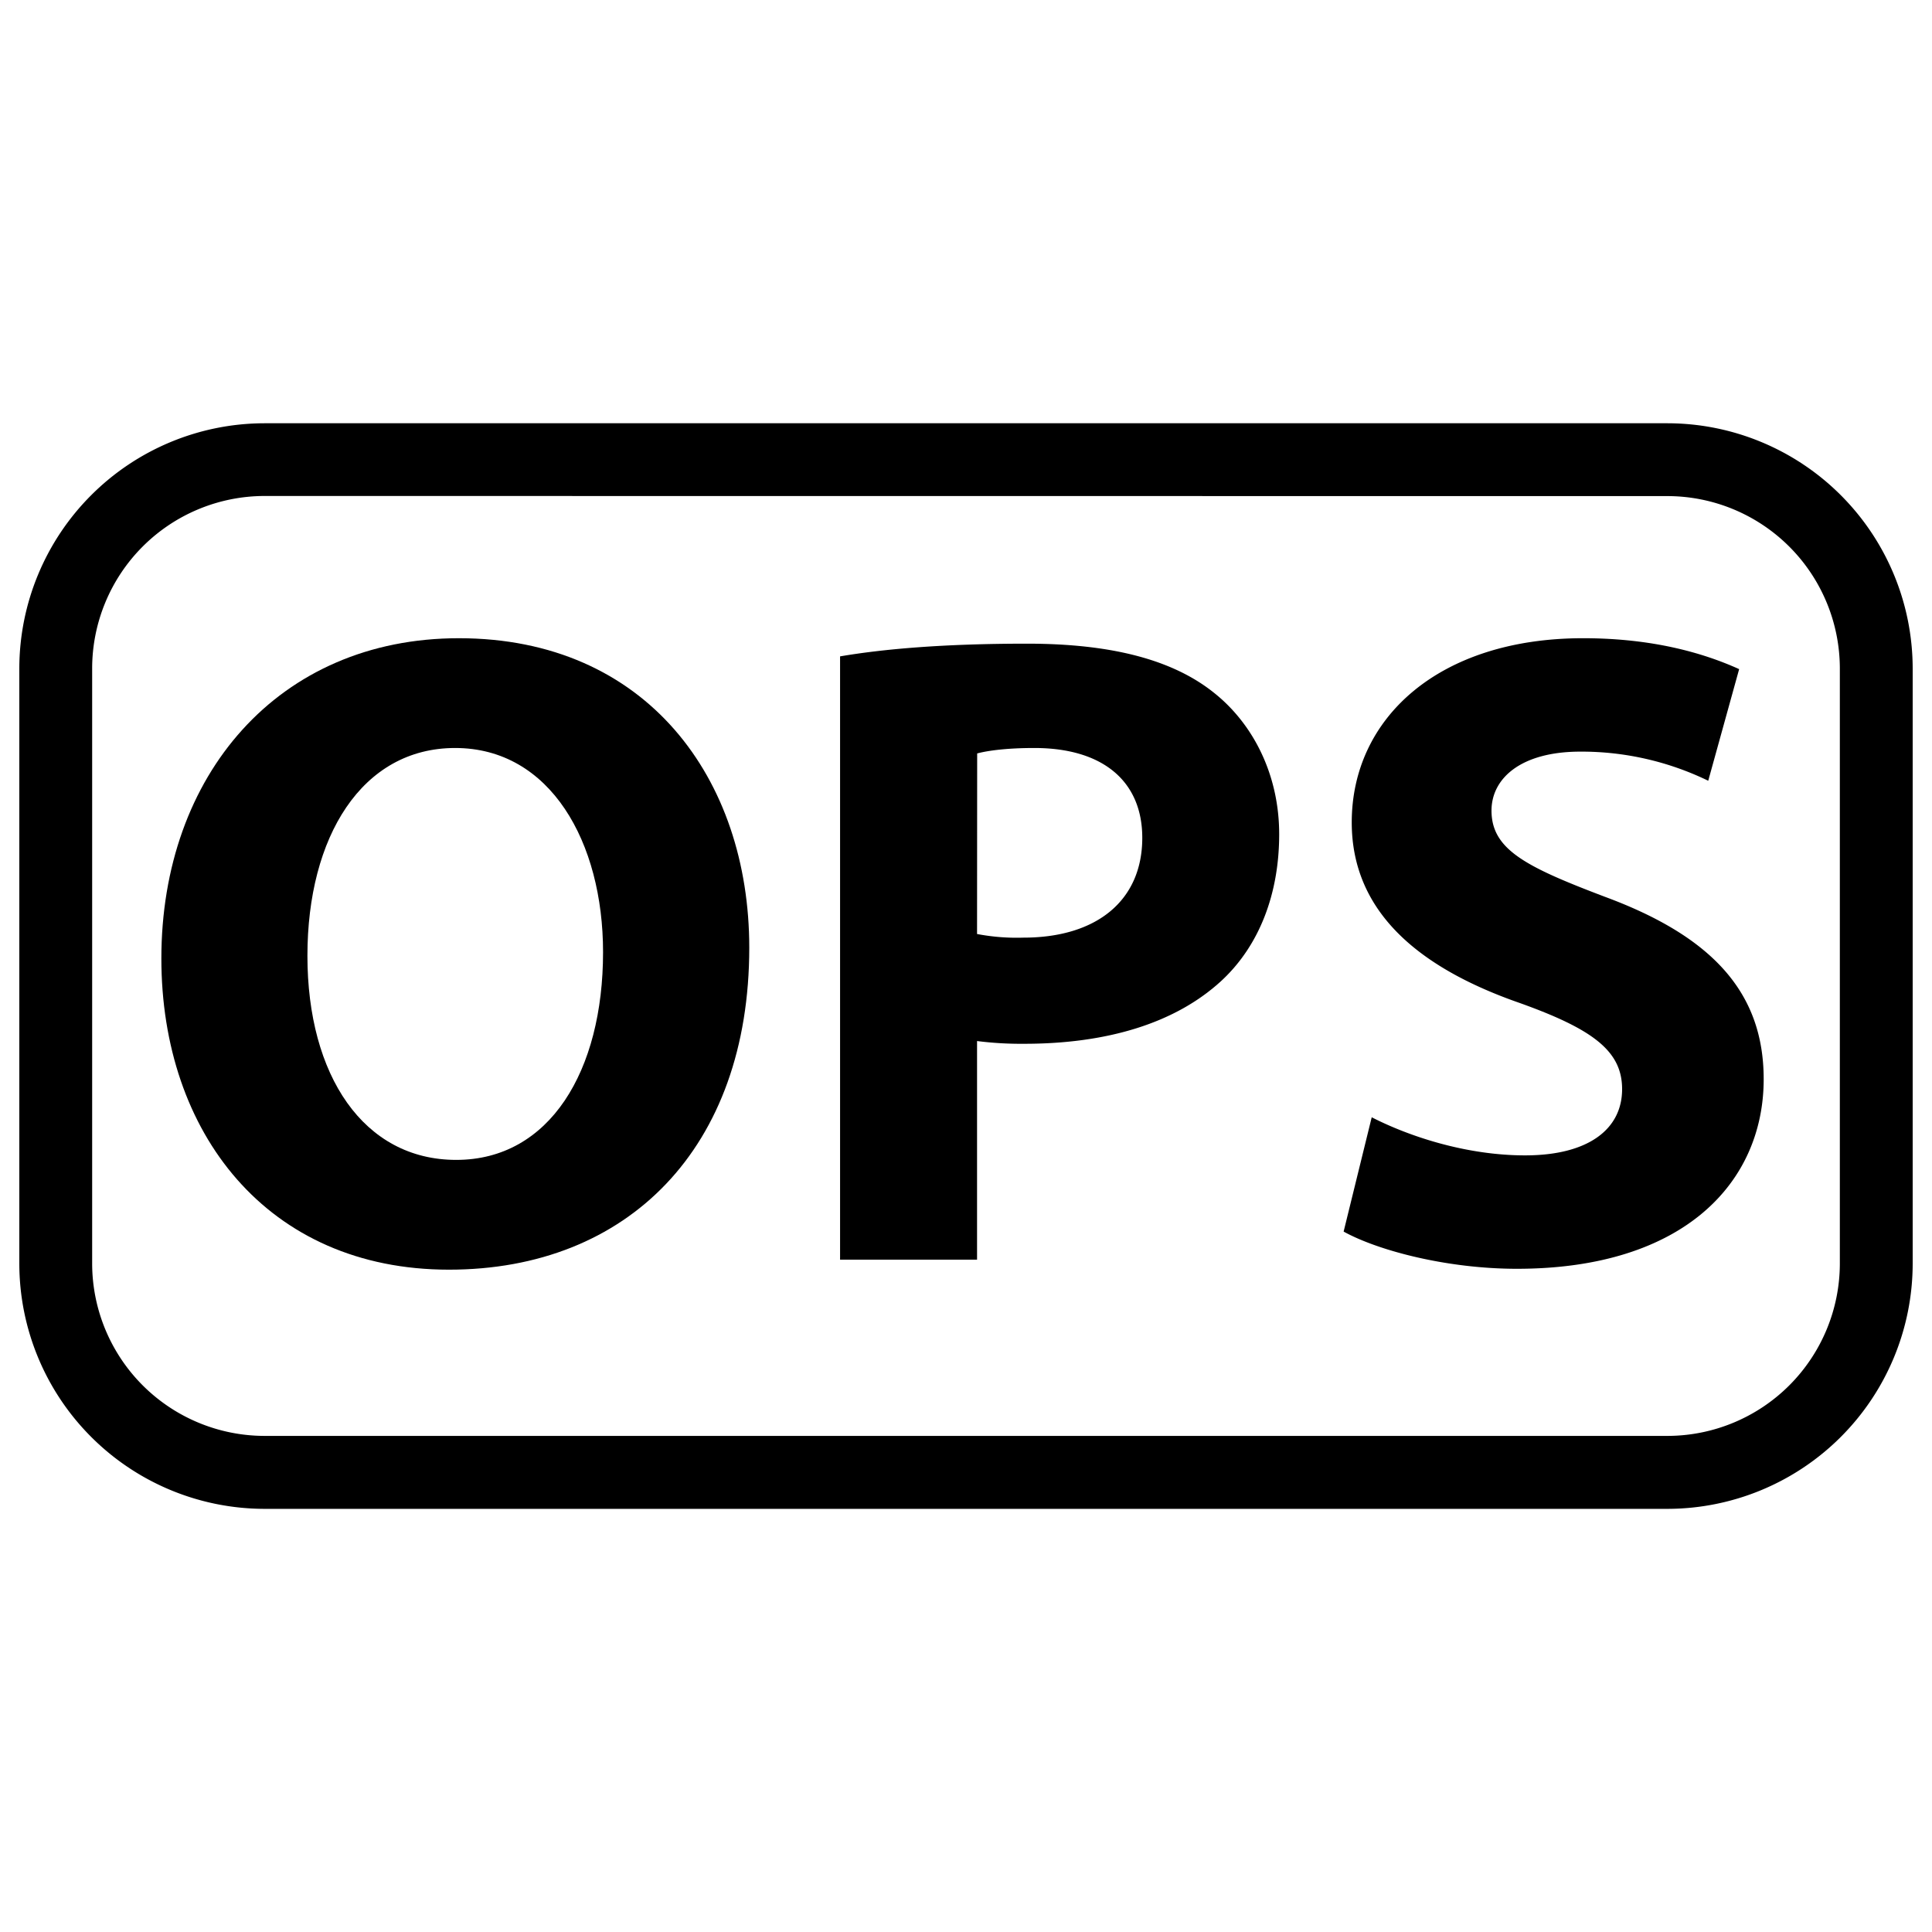 <svg
  xmlns="http://www.w3.org/2000/svg"
  viewBox="0 0 500 500"
  width="500"
  height="500"
  fill="#000000"
>
  <path d="M431.54 390.49H68.46A63.53 63.53 0 0 1 5 327V173a63.53 63.53 0 0 1 63.46-63.46h363.08A63.53 63.53 0 0 1 495 173v154a63.53 63.53 0 0 1-63.46 63.49zM68.46 128.36A44.66 44.66 0 0 0 23.85 173v154a44.66 44.66 0 0 0 44.61 44.61h363.08A44.66 44.66 0 0 0 476.15 327V173a44.66 44.66 0 0 0-44.61-44.61z" />
  <path d="M193.91 245.24c0 51.89-31.46 83.35-77.72 83.35-47 0-74.43-35.45-74.43-80.53 0-47.43 30.29-82.89 77-82.89 48.62 0 75.15 36.4 75.15 80.07zm-114.35 2.11c0 31 14.56 52.83 38.51 52.83 24.18 0 38-23 38-53.77 0-28.41-13.62-52.83-38.28-52.83-24.14 0-38.23 23.01-38.23 53.77z" />
  <path d="M217.41 169.87c11-1.88 26.53-3.29 48.37-3.29 22.06 0 37.8 4.23 48.36 12.68 10.1 8 16.91 21.13 16.91 36.63s-5.16 28.64-14.56 37.57c-12.21 11.5-30.29 16.67-51.42 16.67a90 90 0 0 1-12.21-.71V326h-35.45zm35.45 71.85a54.94 54.94 0 0 0 12 .94c19 0 30.76-9.63 30.76-25.83 0-14.56-10.09-23.25-27.94-23.25-7.27 0-12.21.71-14.79 1.41z" />
  <path d="M355 289.15c9.63 4.93 24.41 9.86 39.68 9.86 16.44 0 25.12-6.81 25.12-17.14 0-9.86-7.51-15.5-26.53-22.31-26.3-9.16-43.44-23.71-43.44-46.72 0-27 22.54-47.67 59.88-47.67 17.84 0 31 3.76 40.38 8l-8 28.89a75.11 75.11 0 0 0-33.09-7.54c-15.5 0-23 7-23 15.26 0 10.1 8.93 14.56 29.35 22.31 27.94 10.33 41.09 24.89 41.09 47.2 0 26.53-20.43 49.07-63.87 49.07-18.07 0-35.92-4.7-44.84-9.63z" />
</svg>
